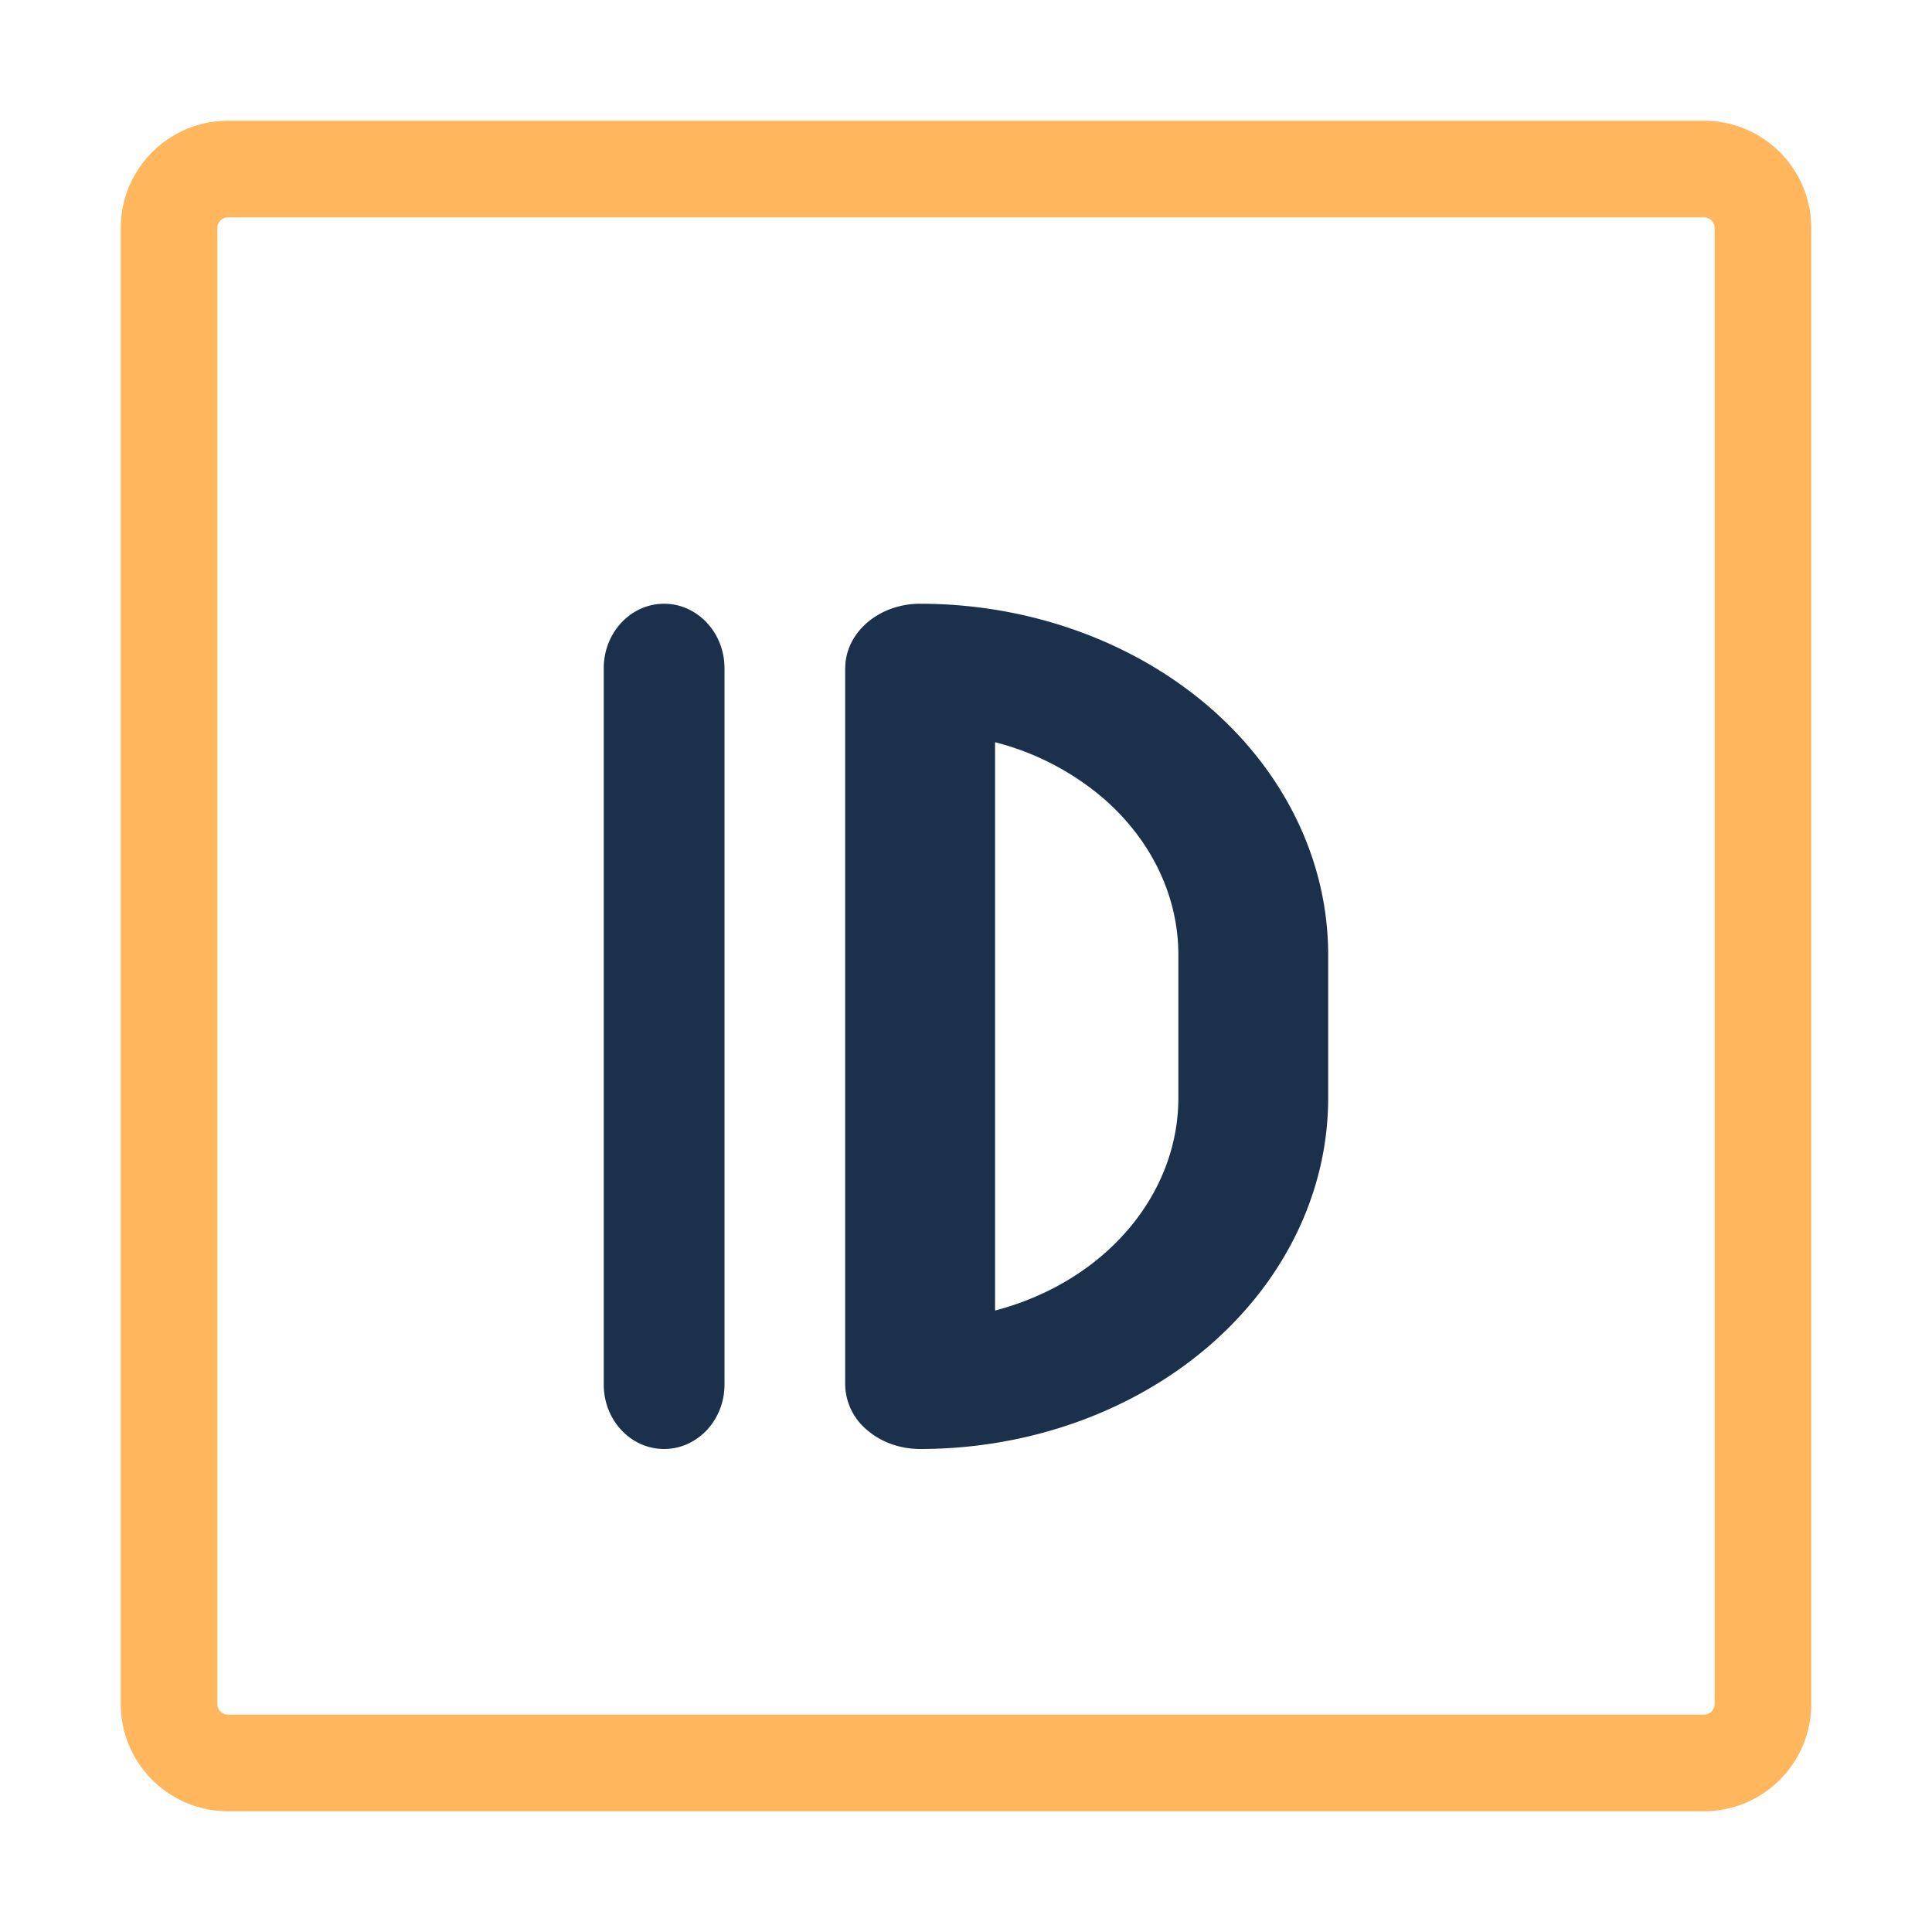 <svg width="24" height="24" fill="none" xmlns="http://www.w3.org/2000/svg"><path fill-rule="evenodd" clip-rule="evenodd" d="M8.25 7.5c.413 0 .75.359.75.8v8.9c0 .442-.337.8-.75.8-.415 0-.75-.358-.75-.8V8.3c0-.441.335-.8.75-.8zm2.25.8c0-.441.416-.8.93-.8 1.345 0 2.634.46 3.585 1.277.95.818 1.484 1.927 1.484 3.083v1.78c0 1.156-.534 2.265-1.484 3.083-.951.818-2.24 1.277-3.585 1.277-.247 0-.483-.084-.658-.235a.749.749 0 01-.273-.566V8.301zm1.861.92v7.06c.5-.131.96-.366 1.337-.69.601-.517.94-1.219.94-1.95v-1.78c0-.731-.339-1.433-.94-1.95a3.343 3.343 0 00-1.337-.69z" fill="#1B314B"/><path fill-rule="evenodd" clip-rule="evenodd" d="M21.167 2.7H2.833a.133.133 0 00-.133.133v18.334c0 .073.06.133.133.133h18.334c.073 0 .133-.06.133-.133V2.833a.133.133 0 00-.133-.133zM2.833 1.5c-.736 0-1.333.597-1.333 1.333v18.334c0 .736.597 1.333 1.333 1.333h18.334c.736 0 1.333-.597 1.333-1.333V2.833c0-.736-.597-1.333-1.333-1.333H2.833z" fill="#FFB65C"/></svg>